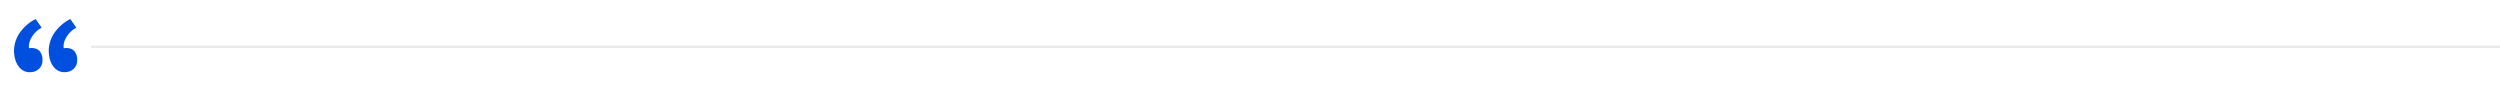 <svg width="1096" height="40" viewBox="0 0 1096 40" fill="none" xmlns="http://www.w3.org/2000/svg">
<rect opacity="0.1" x="40" y="20" width="1056" height="1" fill="#00171F"/>
<path d="M18.653 26.261C18.653 24.795 18.27 23.563 17.503 22.566C16.96 21.88 16.223 21.429 15.291 21.213C14.375 21 13.508 20.985 12.725 21.166C12.458 19.583 12.891 17.906 13.991 16.13C15.094 14.354 16.515 13.019 18.255 12.125L15.62 8.333C14.286 8.993 13.02 9.83 11.853 10.841C10.67 11.853 9.62 13.016 8.686 14.331C7.753 15.646 7.053 17.131 6.603 18.815C6.153 20.498 6.028 22.215 6.243 23.981C6.523 26.315 7.276 28.181 8.503 29.565C9.729 30.966 11.255 31.666 13.083 31.666C14.691 31.666 16.026 31.183 17.083 30.203C18.129 29.243 18.651 27.927 18.65 26.256L18.653 26.261ZM33.86 26.261C33.86 24.795 33.476 23.563 32.71 22.566C32.165 21.866 31.428 21.413 30.498 21.205C29.565 20.999 28.709 20.987 27.931 21.168C27.665 19.601 28.081 17.918 29.185 16.135C30.285 14.368 31.705 13.035 33.445 12.135L30.816 8.333C29.482 8.993 28.226 9.829 27.05 10.841C25.856 11.868 24.795 13.041 23.893 14.331C22.966 15.648 22.276 17.131 21.826 18.815C21.369 20.497 21.246 22.252 21.465 23.981C21.741 26.315 22.491 28.181 23.715 29.565C24.937 30.956 26.461 31.651 28.286 31.651C29.898 31.654 31.232 31.166 32.29 30.19C33.335 29.23 33.859 27.914 33.86 26.243V26.261Z" fill="#004FDF"/>
</svg>
